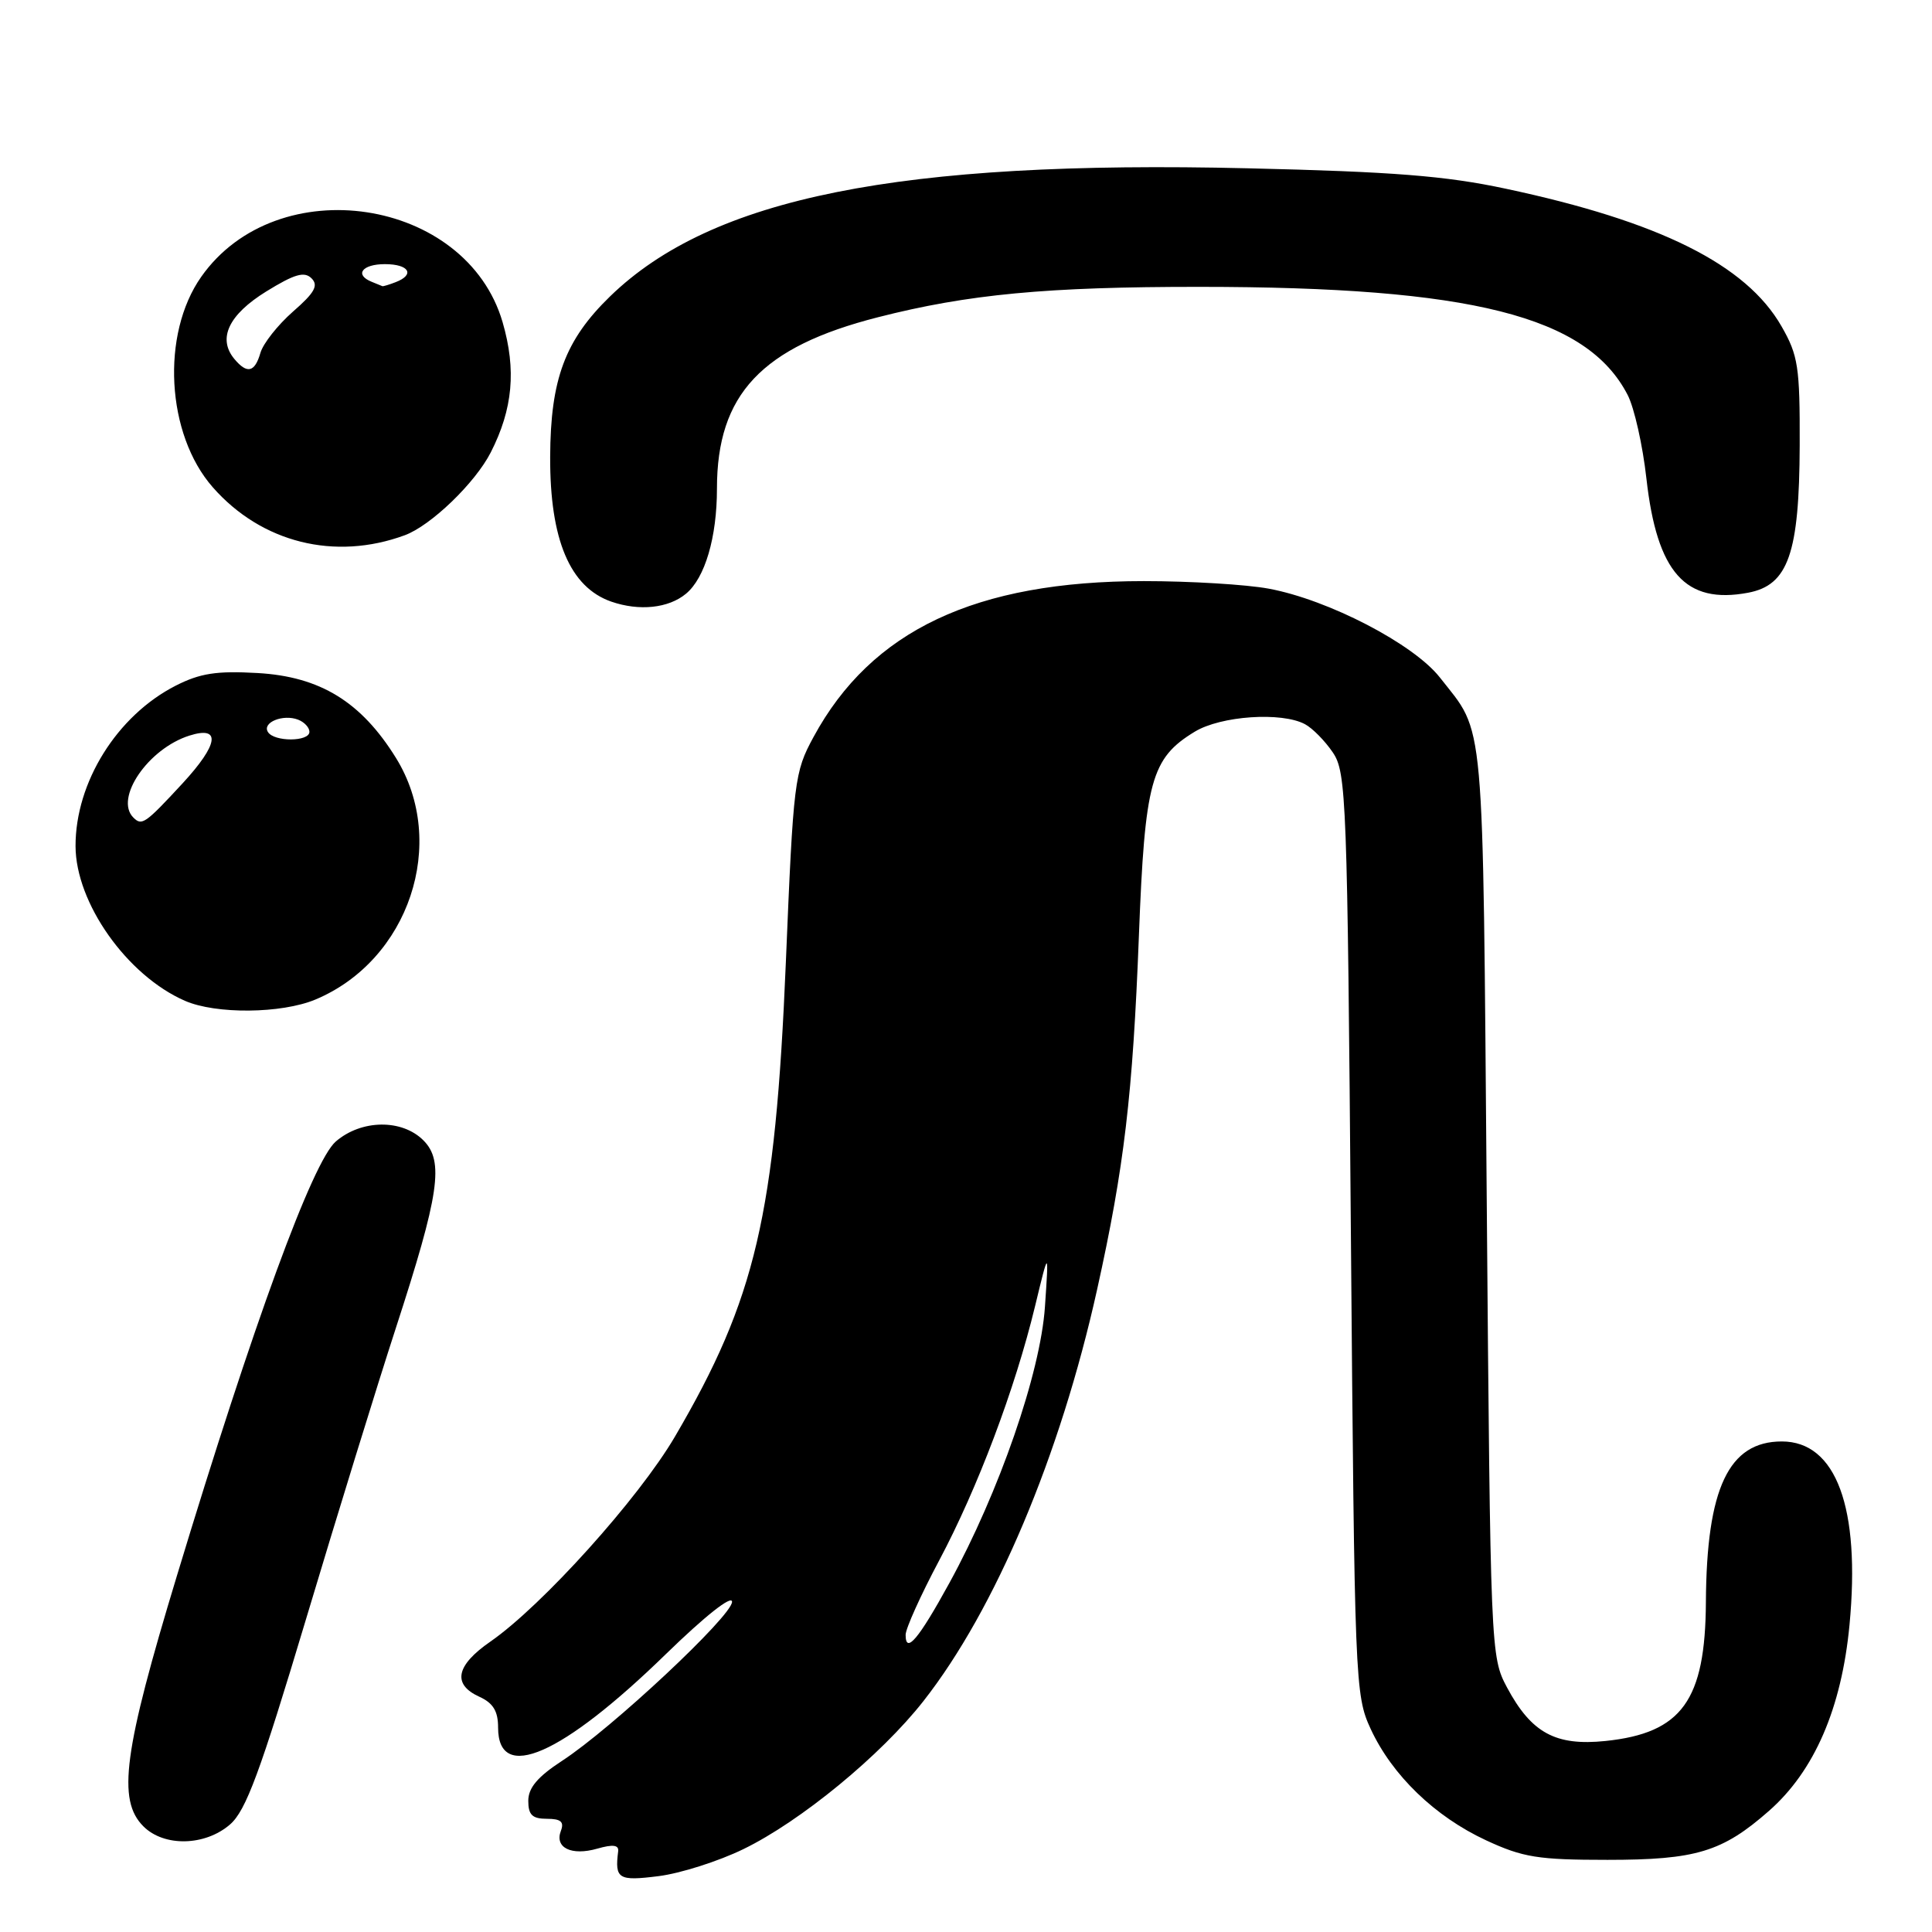 <?xml version="1.0" encoding="UTF-8" standalone="no"?>
<!DOCTYPE svg PUBLIC "-//W3C//DTD SVG 1.1//EN" "http://www.w3.org/Graphics/SVG/1.1/DTD/svg11.dtd" >
<svg xmlns="http://www.w3.org/2000/svg" xmlns:xlink="http://www.w3.org/1999/xlink" version="1.1" viewBox="0 0 256 256">
 <g >
 <path fill="currentColor"
d=" M 98.50 245.02 C 106.08 241.34 116.73 232.59 122.37 225.39 C 131.88 213.27 140.49 192.88 145.37 170.88 C 148.96 154.70 150.10 145.06 150.91 124.00 C 151.70 103.48 152.52 100.48 158.30 96.96 C 161.76 94.85 169.82 94.30 172.92 95.96 C 173.91 96.49 175.57 98.17 176.61 99.71 C 178.40 102.35 178.53 105.78 179.00 163.50 C 179.49 223.02 179.55 224.61 181.62 229.09 C 184.47 235.24 190.13 240.70 196.91 243.85 C 201.80 246.12 203.81 246.44 213.00 246.44 C 224.72 246.44 228.21 245.39 234.39 239.96 C 240.42 234.67 244.02 226.35 245.07 215.30 C 246.54 199.77 243.30 191.00 236.10 191.00 C 229.06 191.00 226.13 197.20 226.04 212.28 C 225.97 225.32 222.85 229.64 212.73 230.69 C 206.12 231.37 202.92 229.63 199.69 223.60 C 197.52 219.54 197.49 218.88 197.00 159.00 C 196.46 93.54 196.81 97.45 190.79 89.77 C 187.31 85.33 176.01 79.46 168.11 78.00 C 165.15 77.45 157.71 77.00 151.57 77.00 C 129.27 77.00 115.46 83.52 107.80 97.65 C 105.26 102.33 105.13 103.37 104.13 127.50 C 102.73 161.00 100.14 172.09 89.42 190.38 C 84.61 198.58 71.84 212.76 64.98 217.52 C 60.41 220.68 59.91 223.18 63.50 224.82 C 65.35 225.66 66.00 226.73 66.00 228.91 C 66.00 236.30 74.45 232.60 88.25 219.16 C 93.43 214.12 97.00 211.30 97.00 212.25 C 97.00 214.12 81.02 229.07 74.46 233.33 C 71.24 235.43 70.00 236.90 70.00 238.62 C 70.00 240.48 70.53 241.00 72.47 241.00 C 74.32 241.00 74.78 241.40 74.32 242.60 C 73.46 244.84 75.73 245.94 79.16 244.95 C 81.22 244.36 82.02 244.47 81.91 245.31 C 81.45 248.97 81.93 249.27 87.25 248.60 C 90.14 248.24 95.20 246.63 98.50 245.02 Z  M 30.48 241.75 C 32.59 239.92 34.46 234.86 40.55 214.54 C 44.66 200.81 50.01 183.48 52.43 176.04 C 58.23 158.21 58.87 153.87 56.10 151.10 C 53.26 148.26 47.89 148.33 44.50 151.25 C 41.43 153.89 33.57 175.36 23.45 208.77 C 16.37 232.10 15.51 238.51 19.00 242.00 C 21.74 244.74 27.17 244.62 30.48 241.75 Z  M 41.78 132.45 C 54.20 127.26 59.41 111.67 52.48 100.45 C 47.86 92.99 42.42 89.65 34.12 89.18 C 28.70 88.87 26.51 89.21 23.27 90.86 C 15.50 94.83 9.99 103.66 10.01 112.12 C 10.03 119.65 16.83 129.26 24.50 132.61 C 28.61 134.41 37.29 134.32 41.78 132.45 Z  M 90.90 78.67 C 93.42 76.58 95.00 71.20 95.00 64.74 C 95.00 52.26 100.91 45.97 116.32 42.04 C 128.30 38.98 138.72 38.00 158.97 38.01 C 194.98 38.02 210.27 41.88 215.67 52.33 C 216.55 54.03 217.67 59.02 218.16 63.42 C 219.56 75.88 223.32 80.10 231.63 78.54 C 236.95 77.54 238.42 73.34 238.47 59.00 C 238.50 48.61 238.27 47.09 236.06 43.24 C 231.38 35.06 219.91 29.34 199.50 25.00 C 191.55 23.30 184.56 22.75 165.36 22.30 C 119.12 21.20 94.33 26.18 80.85 39.26 C 74.87 45.06 72.94 50.24 72.90 60.55 C 72.86 71.51 75.52 77.81 81.00 79.72 C 84.71 81.00 88.58 80.60 90.90 78.67 Z  M 53.64 70.92 C 57.09 69.65 62.97 63.99 65.03 59.94 C 67.96 54.19 68.43 49.01 66.60 42.70 C 61.79 26.17 36.73 22.38 26.67 36.67 C 21.30 44.29 22.03 57.55 28.19 64.56 C 34.64 71.91 44.36 74.34 53.64 70.92 Z  M 120.00 216.62 C 120.00 215.80 122.00 211.36 124.45 206.76 C 129.54 197.18 134.49 184.07 137.15 173.08 C 138.98 165.50 138.98 165.50 138.46 173.16 C 137.86 181.93 132.40 197.70 125.80 209.75 C 121.71 217.21 120.00 219.23 120.00 216.62 Z  M 17.67 108.33 C 15.13 105.79 19.63 99.20 25.10 97.47 C 29.33 96.13 28.97 98.62 24.19 103.80 C 19.23 109.16 18.80 109.46 17.67 108.33 Z  M 35.50 96.99 C 34.71 95.73 37.50 94.59 39.50 95.36 C 40.33 95.68 41.00 96.40 41.00 96.97 C 41.00 98.30 36.31 98.32 35.50 96.99 Z  M 31.05 47.56 C 28.80 44.85 30.30 41.70 35.28 38.62 C 39.03 36.31 40.33 35.93 41.28 36.88 C 42.23 37.83 41.69 38.79 38.82 41.29 C 36.81 43.06 34.87 45.51 34.51 46.75 C 33.76 49.35 32.74 49.59 31.05 47.56 Z  M 49.25 37.34 C 46.93 36.40 47.98 35.00 51.00 35.00 C 54.21 35.00 55.03 36.39 52.42 37.39 C 51.55 37.73 50.76 37.96 50.67 37.92 C 50.58 37.88 49.94 37.62 49.25 37.34 Z "/>
</g>
</svg>